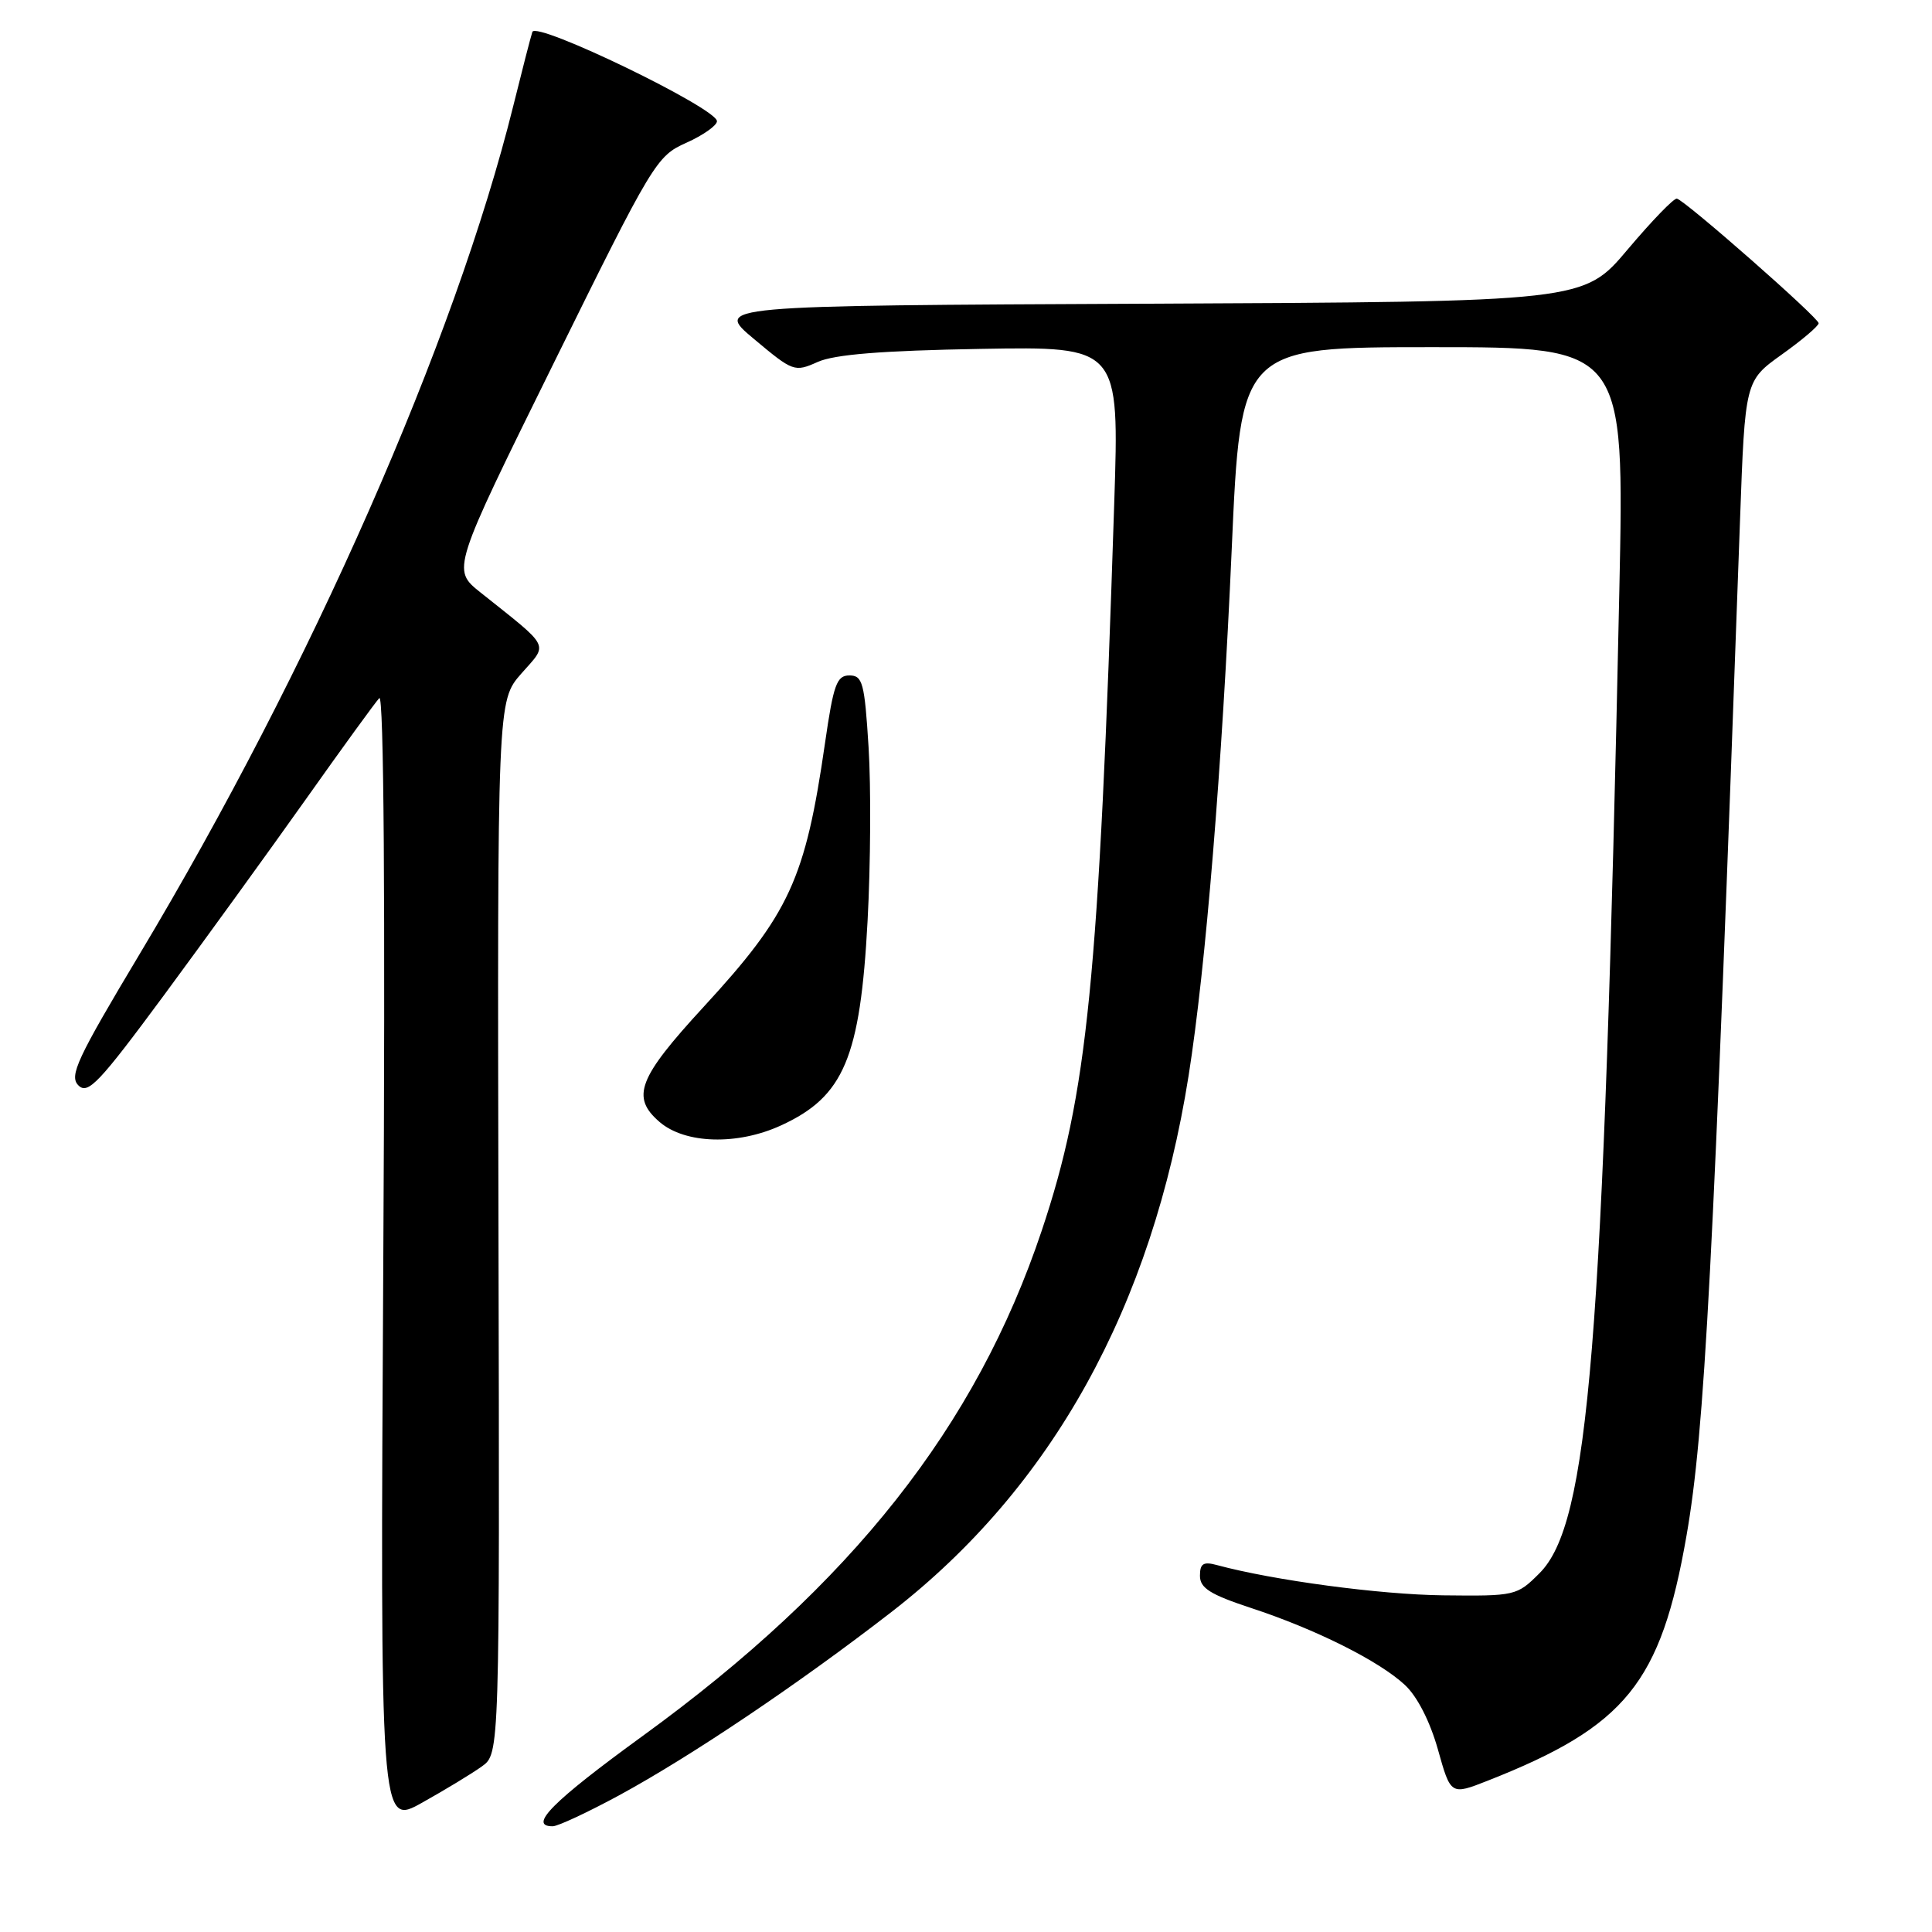 <?xml version="1.0" encoding="UTF-8" standalone="no"?>
<!DOCTYPE svg PUBLIC "-//W3C//DTD SVG 1.1//EN" "http://www.w3.org/Graphics/SVG/1.1/DTD/svg11.dtd" >
<svg xmlns="http://www.w3.org/2000/svg" xmlns:xlink="http://www.w3.org/1999/xlink" version="1.1" viewBox="0 0 256 256">
 <g >
 <path fill="currentColor"
d=" M 63.85 234.06 C 66.21 232.37 66.21 232.37 66.05 162.62 C 65.90 92.88 65.90 92.88 69.08 89.25 C 72.67 85.17 73.09 86.02 63.65 78.49 C 59.87 75.47 59.87 75.47 73.38 48.10 C 86.52 21.46 86.99 20.68 90.94 18.92 C 93.17 17.92 95.00 16.63 95.00 16.06 C 95.00 14.35 71.02 2.75 70.54 4.23 C 70.31 4.93 69.18 9.32 68.02 14.00 C 60.29 45.16 41.19 88.53 18.49 126.44 C 10.18 140.32 9.14 142.57 10.39 143.82 C 11.65 145.07 13.11 143.53 21.72 131.88 C 27.15 124.52 35.58 112.88 40.46 106.00 C 45.33 99.12 49.74 93.05 50.26 92.50 C 50.86 91.87 51.06 119.35 50.79 166.74 C 50.37 241.98 50.37 241.98 55.94 238.86 C 59.00 237.15 62.56 234.99 63.85 234.06 Z  M 82.00 237.91 C 91.56 232.72 105.84 223.11 118.12 213.60 C 139.40 197.11 152.64 173.21 157.50 142.51 C 159.76 128.21 161.93 101.69 163.21 72.75 C 164.39 46.00 164.39 46.00 189.82 46.00 C 215.25 46.00 215.25 46.00 214.57 78.25 C 212.44 178.64 210.55 201.92 203.98 208.47 C 201.00 211.45 200.78 211.50 191.22 211.39 C 182.84 211.29 168.72 209.40 161.25 207.38 C 159.45 206.89 159.00 207.18 159.00 208.80 C 159.00 210.43 160.36 211.28 165.75 213.06 C 174.34 215.88 182.75 220.09 186.16 223.27 C 187.79 224.78 189.48 228.09 190.53 231.81 C 192.23 237.88 192.23 237.88 197.16 235.94 C 215.43 228.74 220.07 223.01 223.47 203.49 C 225.88 189.71 227.00 168.38 230.56 68.98 C 231.23 50.46 231.23 50.46 236.09 46.98 C 238.77 45.07 240.97 43.20 240.98 42.83 C 241.00 42.12 223.37 26.62 222.20 26.32 C 221.81 26.22 218.88 29.26 215.67 33.06 C 209.84 39.98 209.84 39.98 152.23 40.24 C 94.62 40.50 94.62 40.50 99.92 44.93 C 105.08 49.25 105.28 49.33 108.35 47.96 C 110.58 46.96 116.88 46.46 129.91 46.23 C 148.32 45.91 148.32 45.91 147.64 66.71 C 145.58 130.17 144.11 144.93 138.03 163.08 C 129.34 189.02 112.85 209.91 85.19 230.00 C 73.23 238.69 69.91 242.02 73.25 241.99 C 73.94 241.98 77.88 240.14 82.00 237.91 Z  M 103.50 149.12 C 111.82 145.30 113.99 140.17 114.96 122.00 C 115.36 114.58 115.42 104.22 115.09 99.00 C 114.56 90.46 114.30 89.50 112.55 89.50 C 110.87 89.50 110.44 90.69 109.32 98.45 C 106.71 116.52 104.62 121.05 93.24 133.41 C 84.54 142.86 83.58 145.38 87.40 148.67 C 90.79 151.58 97.72 151.78 103.50 149.12 Z "/>
</g>
</svg>